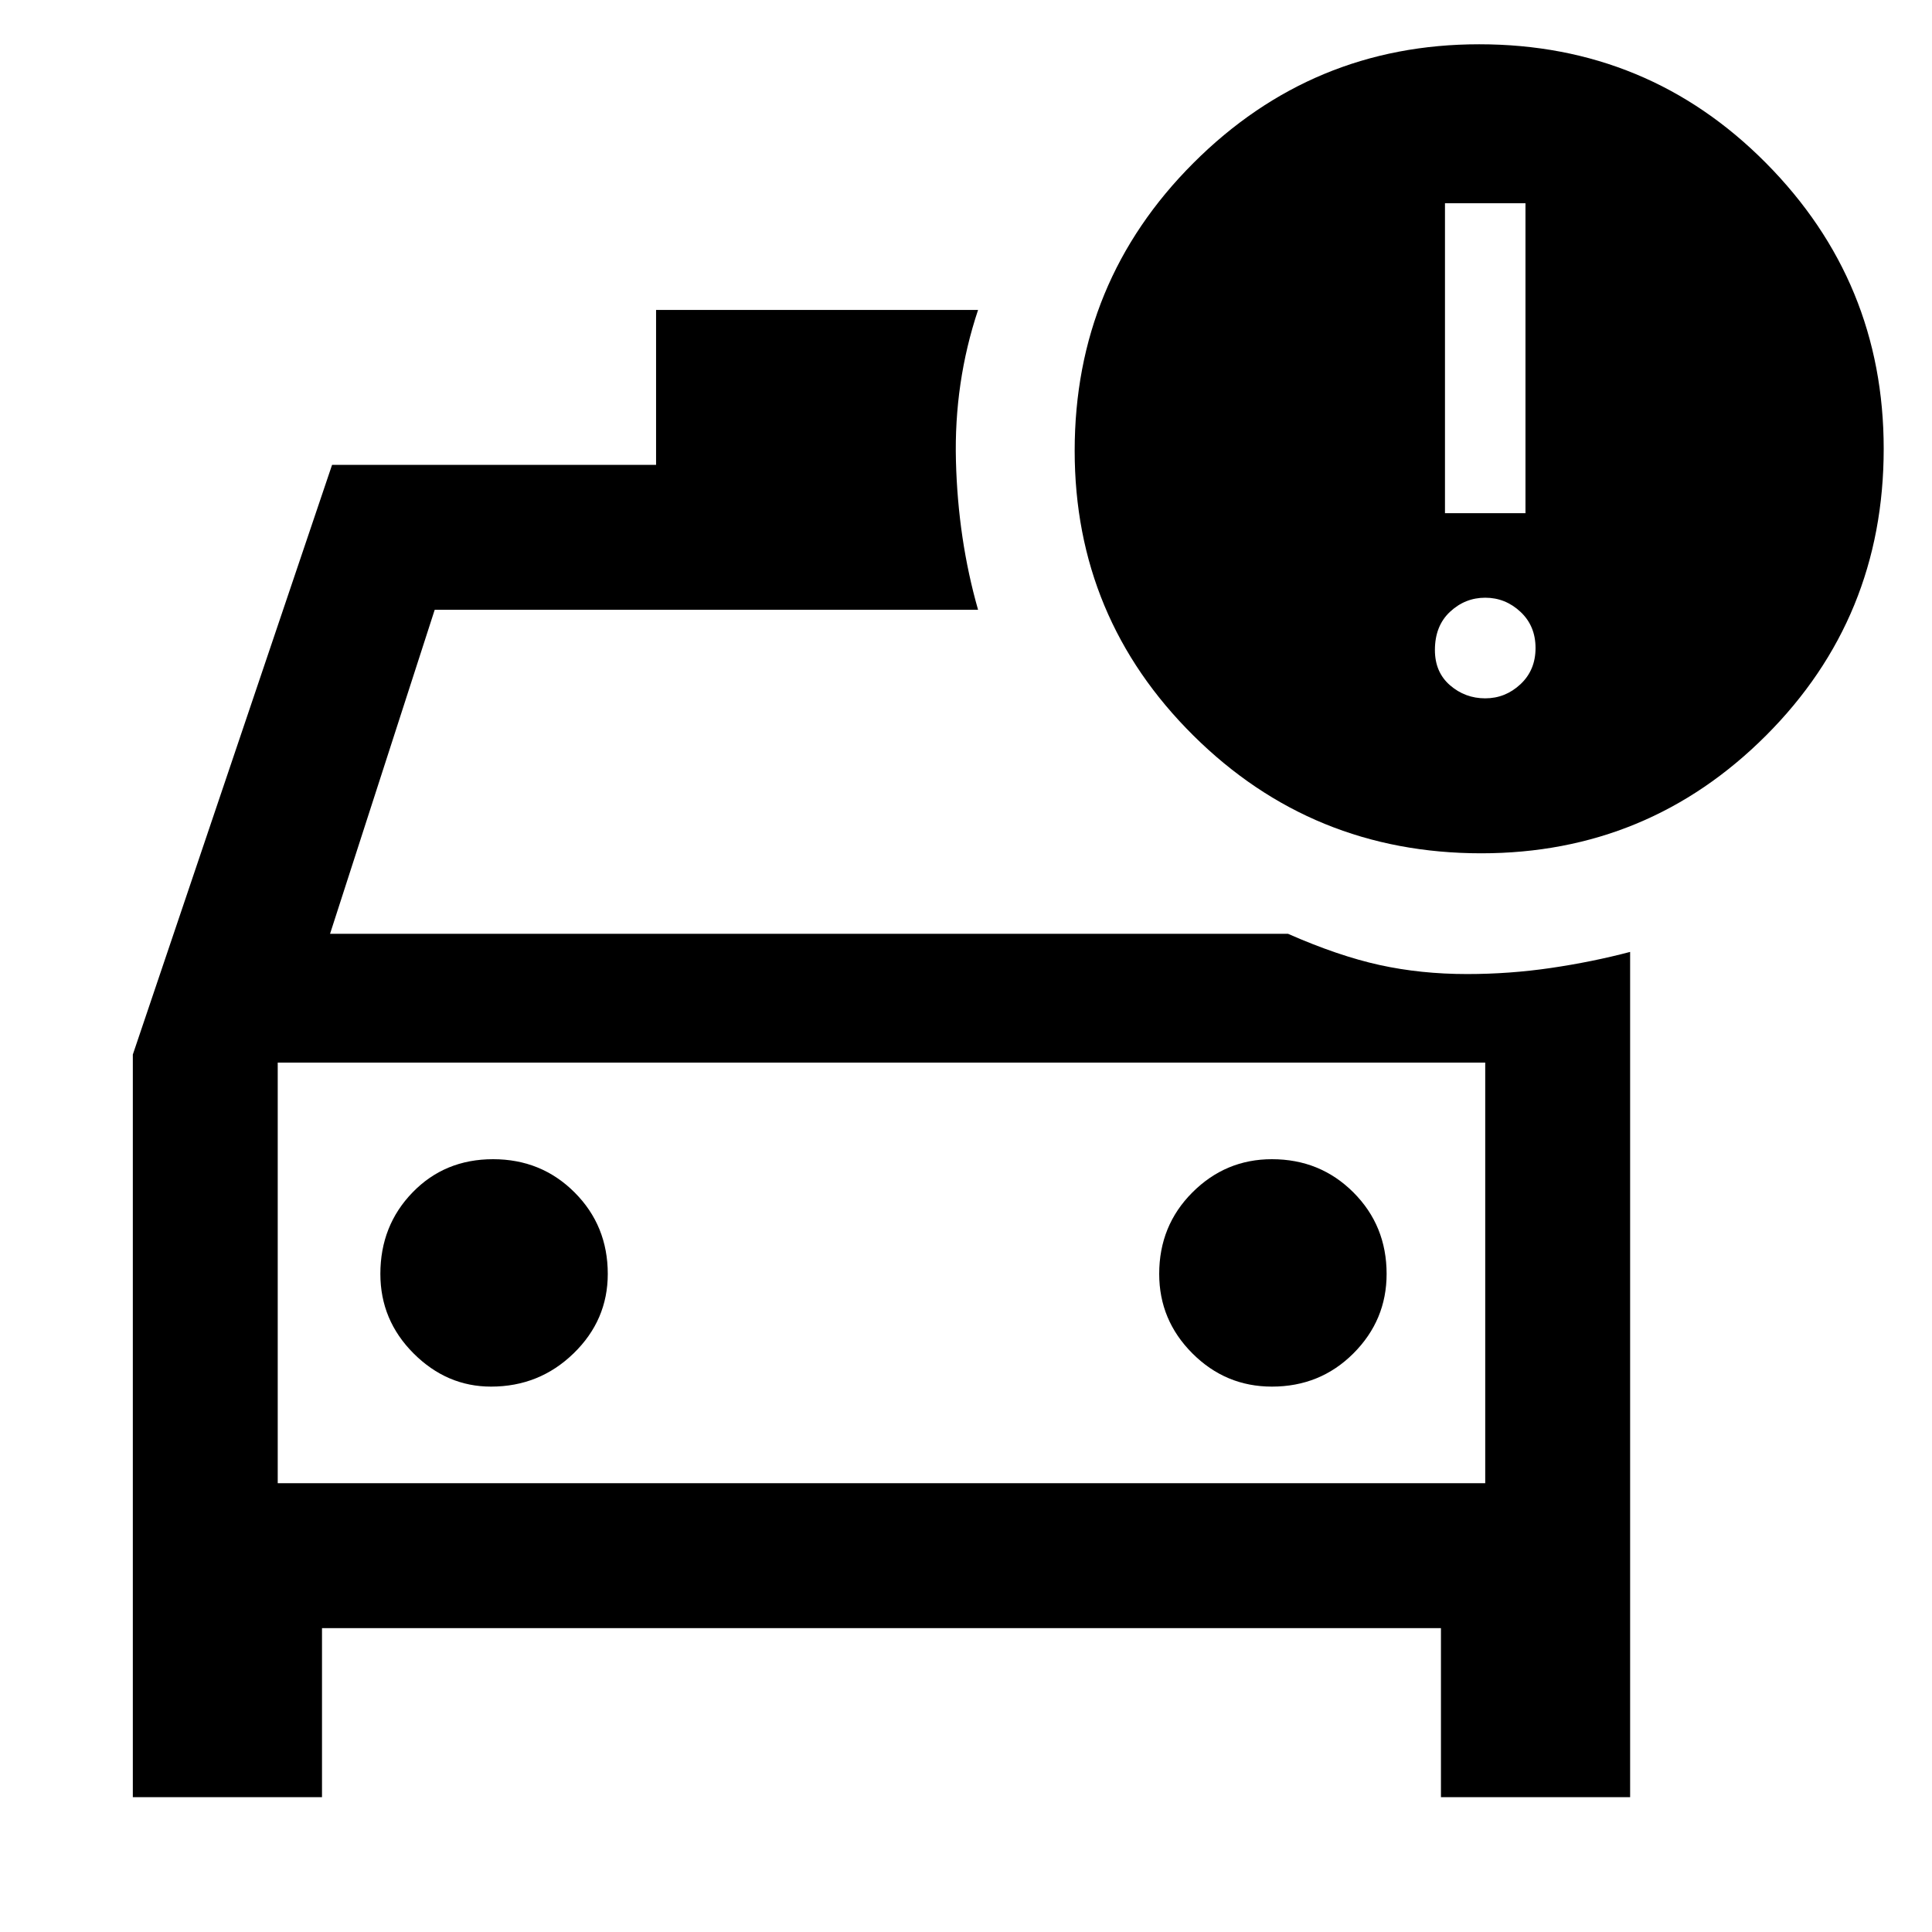 <svg xmlns="http://www.w3.org/2000/svg" height="48" width="48"><path d="M3.3 44.65V26.2L8.25 11.55H16.3V7.7H24.3Q23.7 9.5 23.75 11.45Q23.8 13.4 24.3 15.15H10.8L8.2 23.2H32Q33.25 23.75 34.275 23.975Q35.3 24.2 36.45 24.2Q37.5 24.2 38.525 24.05Q39.55 23.9 40.5 23.65V26.35V44.65H35.8V40.45H8V44.65ZM6.9 26.4V36.85ZM12.2 34.45Q13.4 34.45 14.25 33.625Q15.1 32.8 15.1 31.65Q15.1 30.45 14.275 29.625Q13.45 28.8 12.25 28.8Q11.05 28.8 10.25 29.625Q9.45 30.45 9.45 31.65Q9.45 32.8 10.275 33.625Q11.1 34.45 12.2 34.45ZM31.6 34.45Q32.8 34.45 33.625 33.625Q34.45 32.8 34.45 31.65Q34.45 30.45 33.625 29.625Q32.8 28.8 31.6 28.8Q30.45 28.8 29.625 29.625Q28.8 30.45 28.8 31.65Q28.8 32.8 29.625 33.625Q30.45 34.45 31.6 34.45ZM36.8 21.2Q32.6 21.2 29.65 18.275Q26.7 15.35 26.7 11.2Q26.7 7 29.65 4.05Q32.6 1.1 36.75 1.1Q40.95 1.1 43.875 4.05Q46.8 7 46.8 11.15Q46.8 15.35 43.875 18.275Q40.95 21.2 36.8 21.2ZM35.9 12.75H37.9V5.05H35.9ZM36.9 17.35Q37.4 17.35 37.775 17Q38.15 16.65 38.15 16.1Q38.15 15.55 37.775 15.2Q37.4 14.85 36.9 14.85Q36.4 14.85 36.025 15.2Q35.65 15.55 35.65 16.15Q35.65 16.7 36.025 17.025Q36.4 17.35 36.9 17.35ZM6.9 36.85H36.9V26.4H6.9Z"/></svg>